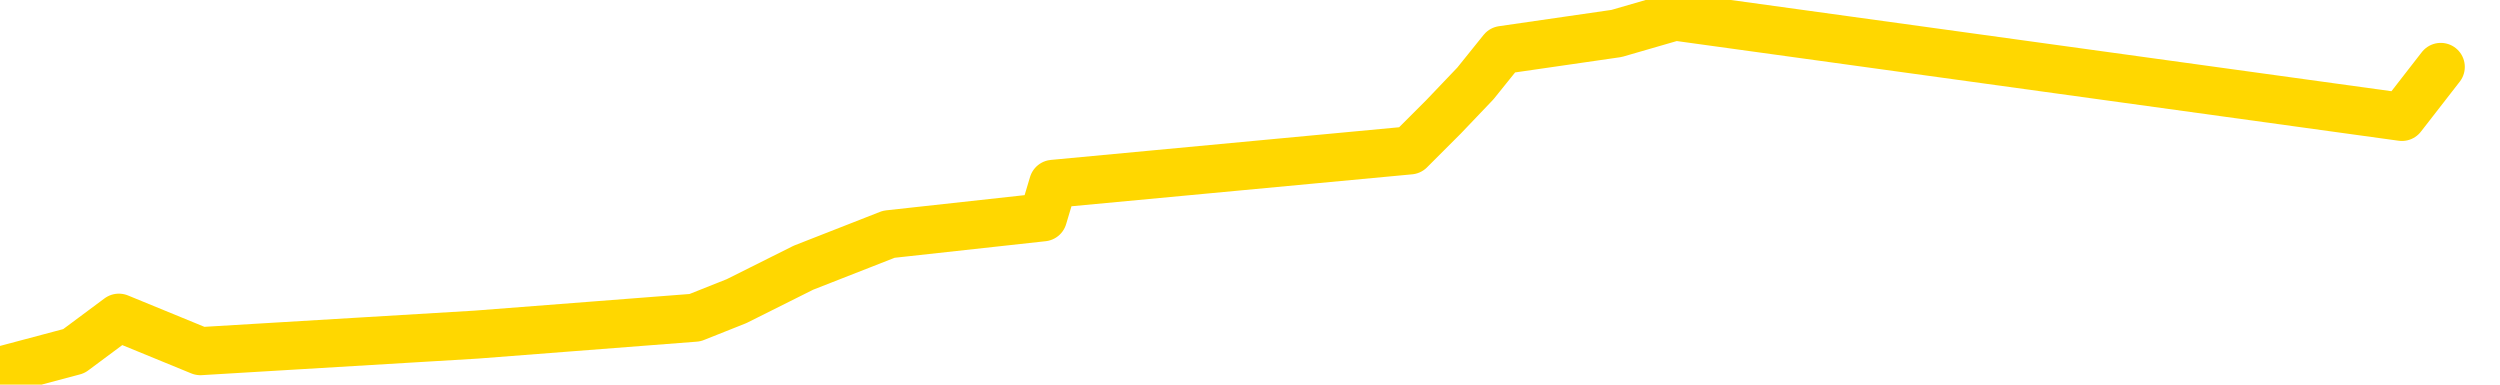 <svg xmlns="http://www.w3.org/2000/svg" version="1.1" viewBox="0 0 6500 1000">
	<path fill="none" stroke="gold" stroke-width="125" stroke-linecap="round" stroke-linejoin="round" d="M0 2175  L-6032 2175 L-5620 2088 L-5396 2132 L-5339 2088 L-5301 2001 L-5117 1914 L-4626 1827 L-4333 1784 L-4021 1740 L-3787 1653 L-3734 1566 L-3674 1479 L-3521 1436 L-3481 1392 L-3348 1348 L-3056 1392 L-2515 1348 L-1905 1261 L-1857 1348 L-1217 1261 L-1183 1305 L-658 1218 L-525 1174 L-135 1000 L192 913 L309 826 L521 913 L1238 870 L1807 826 L1915 783 L2089 696 L2311 609 L2712 565 L2738 478 L3666 391 L3753 304 L3836 217 L3906 130 L4203 87 L4355 43 L6245 304 L6346 174" />
</svg>

